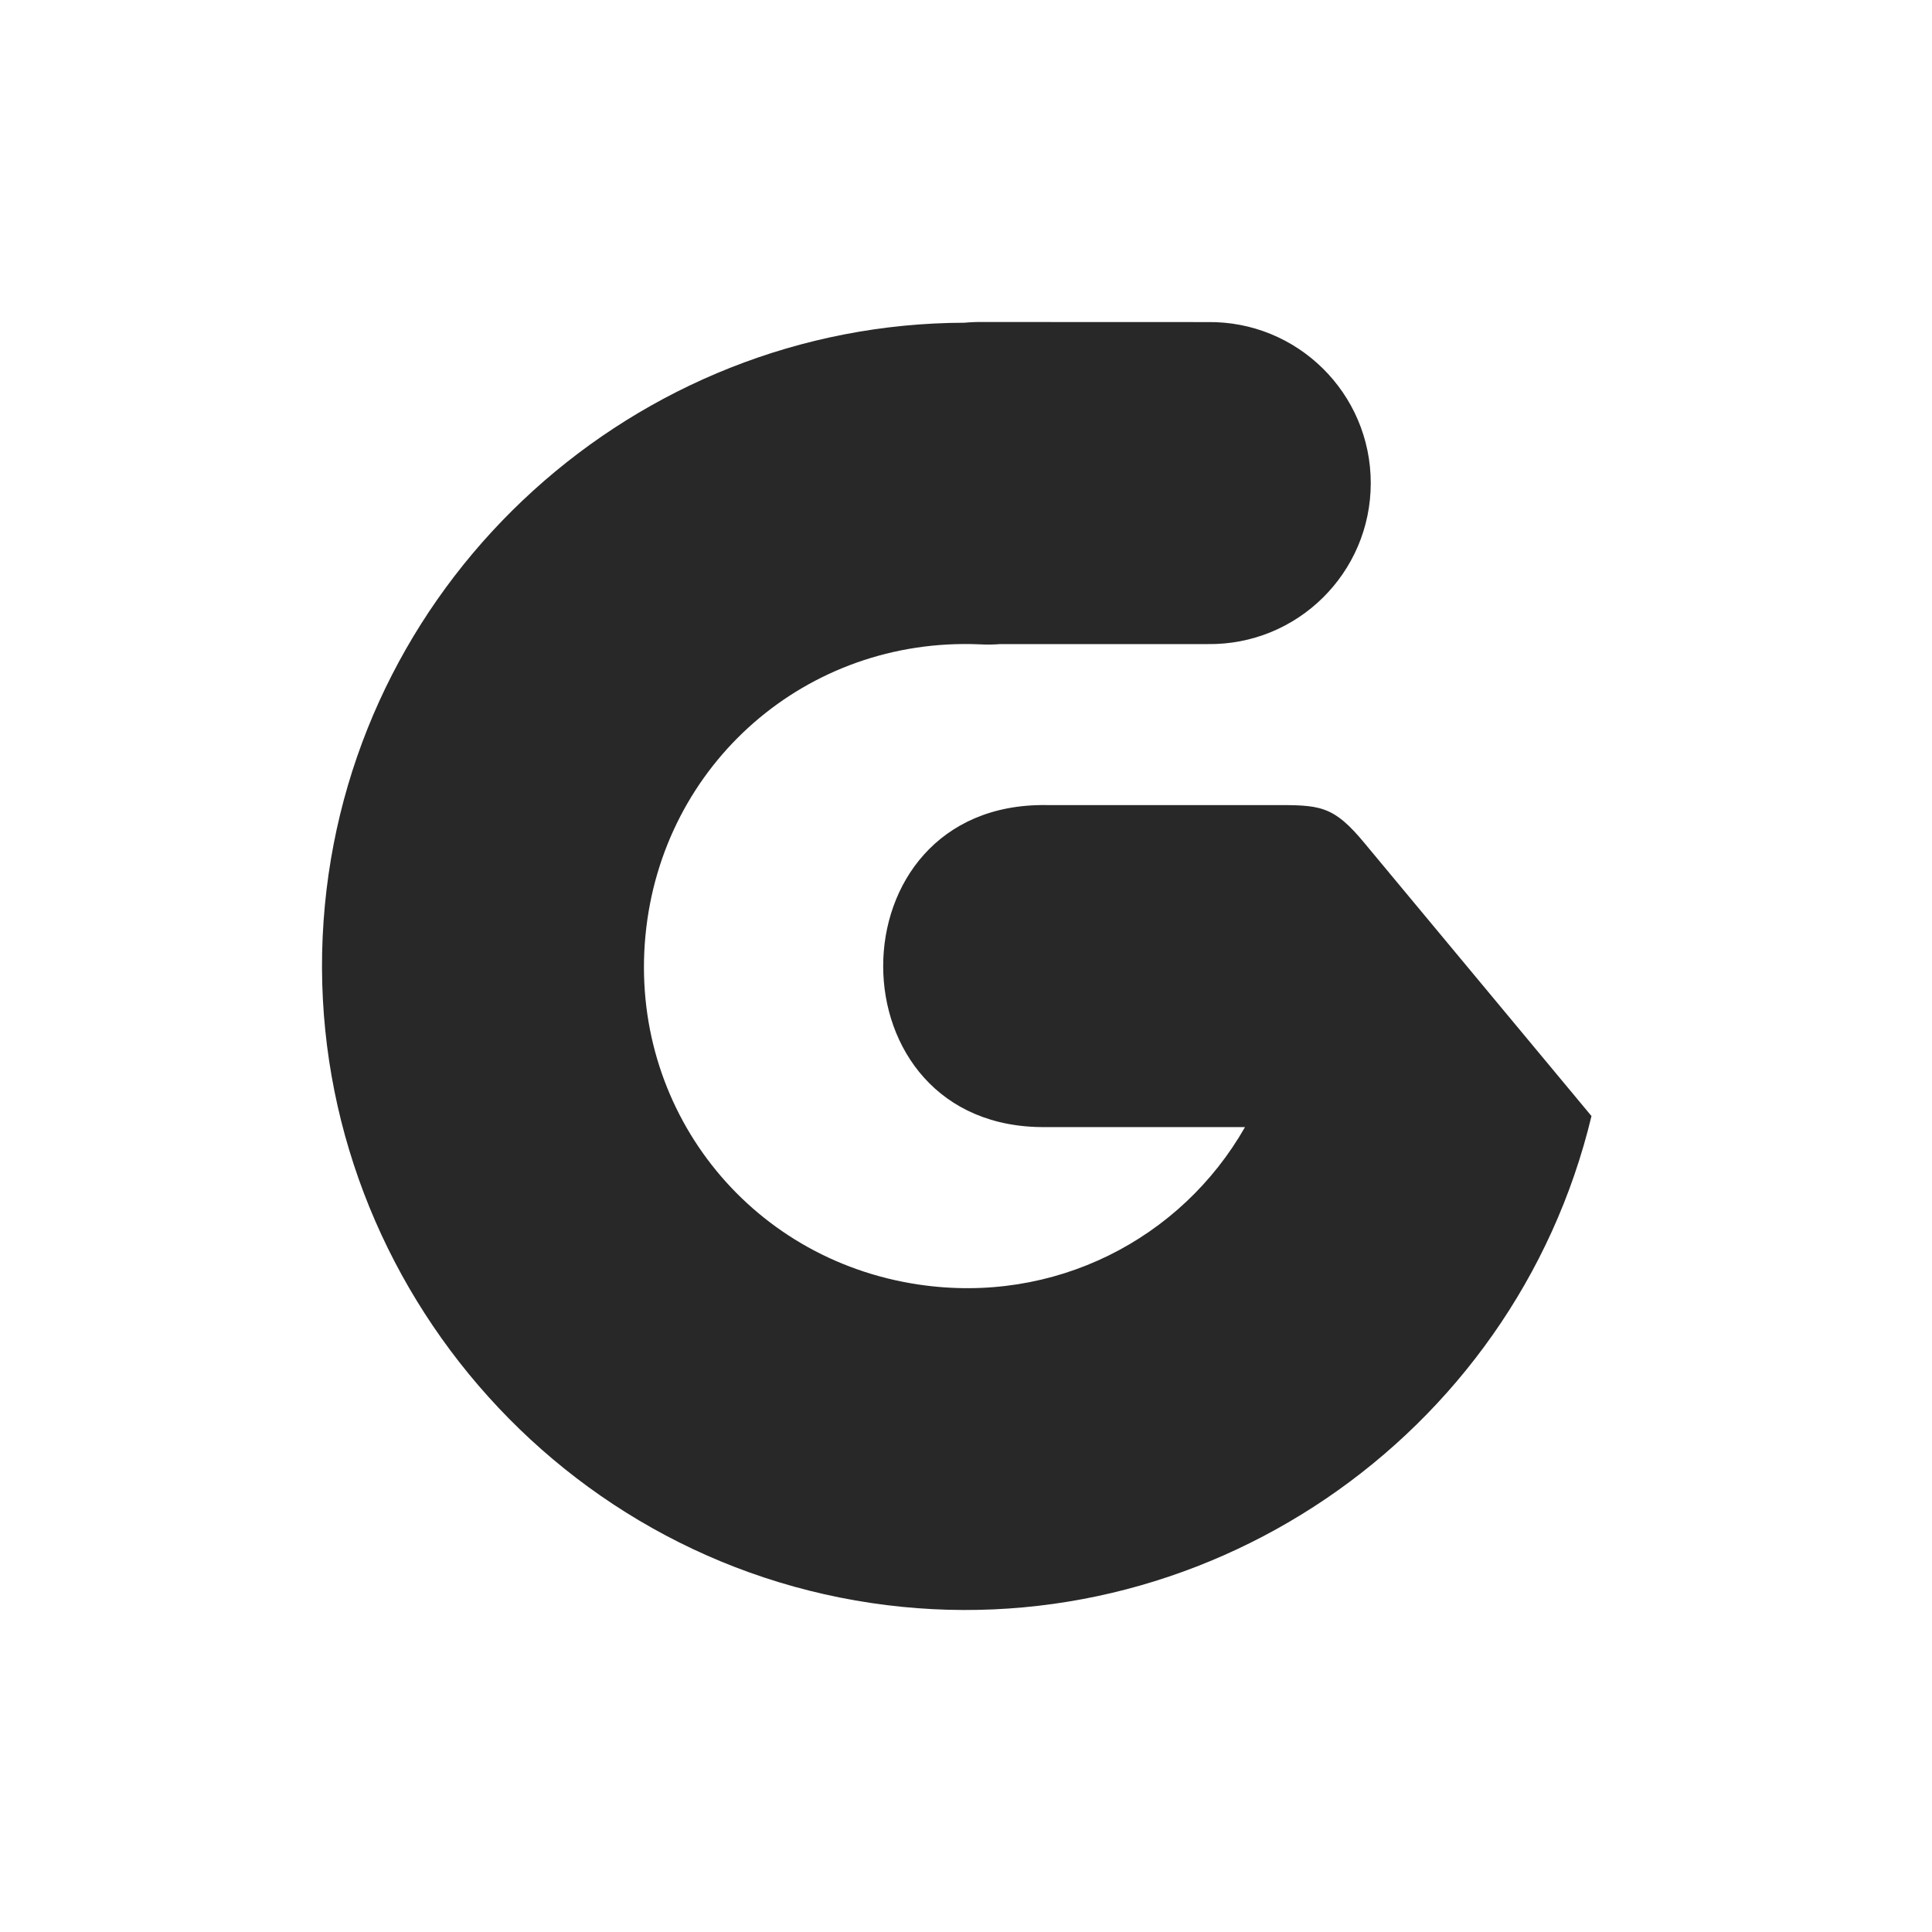 <svg width="24" height="24" version="1.1" xmlns="http://www.w3.org/2000/svg">
  <defs>
    <style id="current-color-scheme" type="text/css">.ColorScheme-Text { color:#282828; } .ColorScheme-Highlight { color:#458588; } .ColorScheme-NeutralText { color:#fe8019; } .ColorScheme-PositiveText { color:#689d6a; } .ColorScheme-NegativeText { color:#fb4934; }</style>
  </defs>
  <path class="ColorScheme-Text" d="m12.2 4c-0.073-8.44e-4 -0.145 0.002-0.218 0.009-4.079 0.01-7.556 3.137-7.946 7.233-0.401 4.215 2.598 8.047 6.786 8.671 4.096 0.61 7.989-2.051 8.948-6.049l-2.815-3.385c-0.4-0.486-0.564-0.478-1.156-0.478h-2.799c-2.705-0.038-2.705 4.038 2.2e-5 4h2.466c-0.795 1.395-2.371 2.207-4.055 1.956-2.124-0.316-3.596-2.198-3.393-4.335 0.203-2.137 2.004-3.708 4.149-3.618 0.087 0.005 0.174 0.004 0.261-0.003h2.572c1.116 0.016 2.028-0.884 2.028-2 0-1.116-0.913-2.016-2.028-2z" fill="currentColor"/>
</svg>

